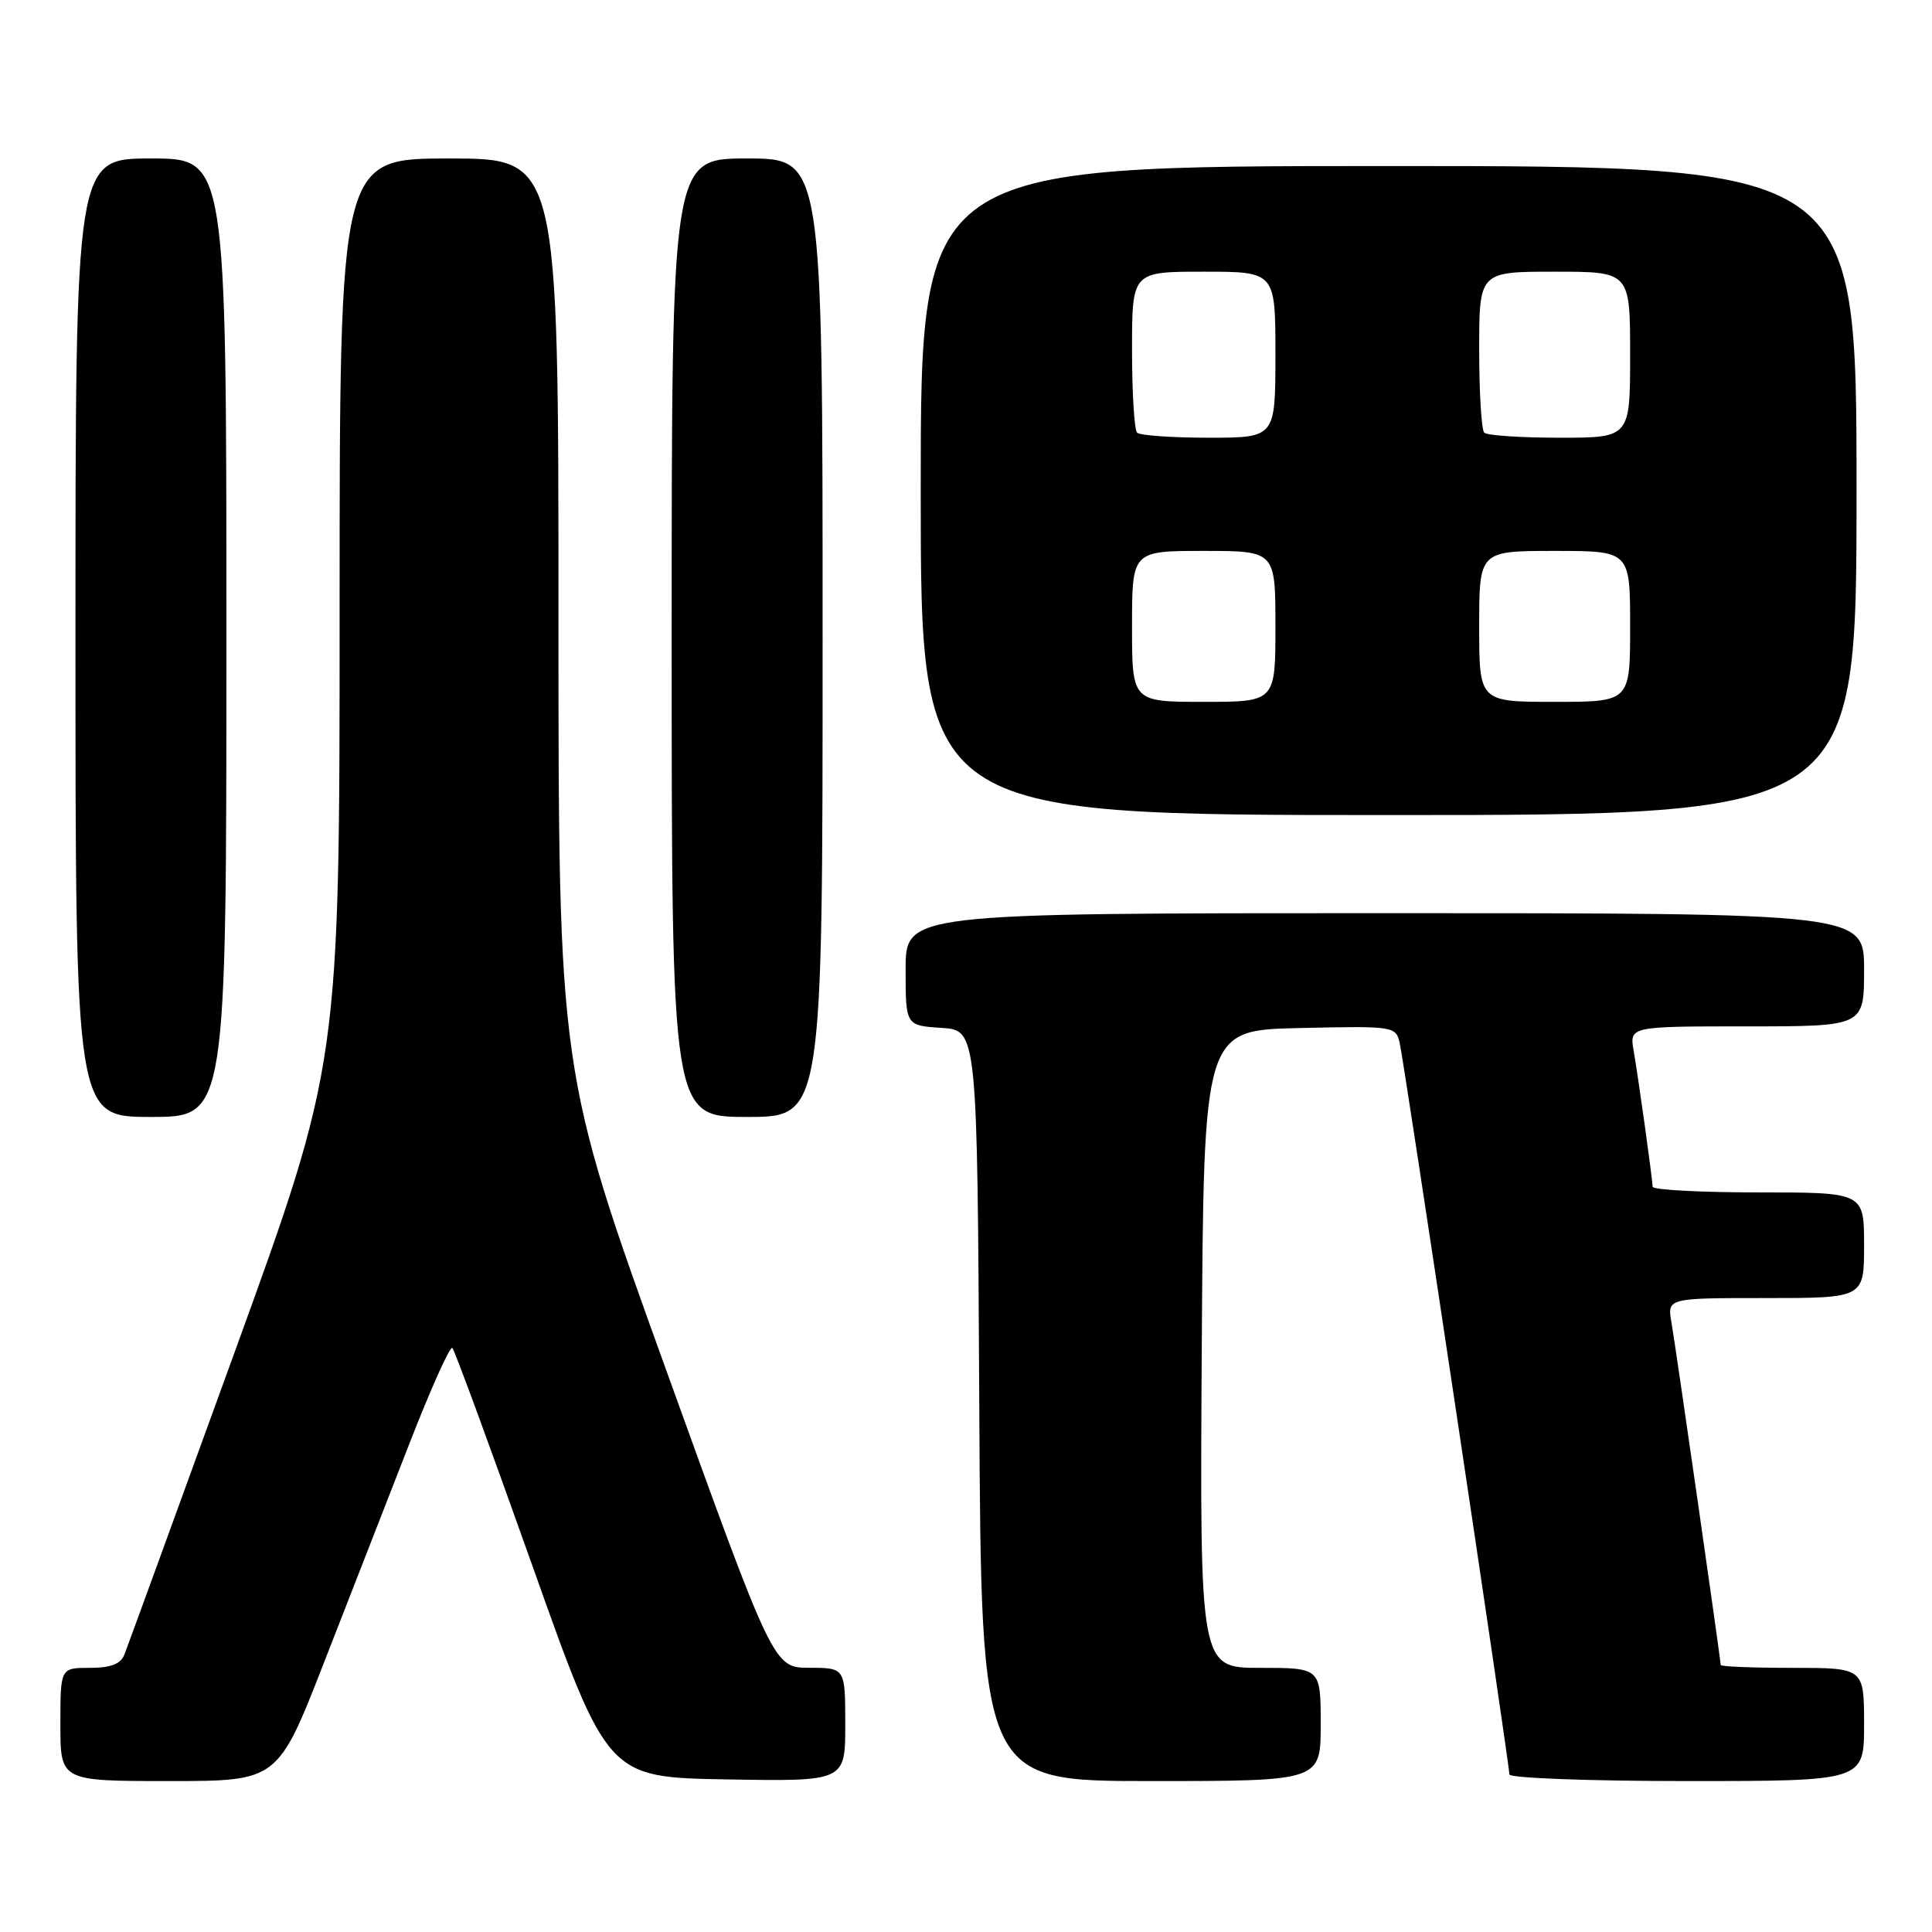 <?xml version="1.0" encoding="UTF-8" standalone="no"?>
<!DOCTYPE svg PUBLIC "-//W3C//DTD SVG 1.1//EN" "http://www.w3.org/Graphics/SVG/1.1/DTD/svg11.dtd" >
<svg xmlns="http://www.w3.org/2000/svg" xmlns:xlink="http://www.w3.org/1999/xlink" version="1.1" viewBox="0 0 256 256">
 <g >
 <path fill="currentColor"
d=" M 42.95 220.25 C 46.33 211.59 51.41 198.55 54.25 191.28 C 57.08 184.01 59.64 178.31 59.94 178.61 C 60.24 178.91 64.99 191.83 70.49 207.32 C 80.50 235.50 80.50 235.50 96.25 235.78 C 112.00 236.05 112.00 236.05 112.00 228.53 C 112.00 221.00 112.00 221.00 107.25 220.99 C 102.50 220.98 102.50 220.98 88.25 181.48 C 74.00 141.99 74.00 141.99 74.00 81.49 C 74.00 21.00 74.00 21.00 59.50 21.00 C 45.00 21.00 45.00 21.00 45.00 80.92 C 45.00 140.84 45.00 140.84 31.09 179.17 C 23.43 200.25 16.86 218.29 16.48 219.25 C 15.98 220.50 14.67 221.00 11.89 221.00 C 8.00 221.00 8.00 221.00 8.00 228.50 C 8.00 236.00 8.00 236.00 22.41 236.00 C 36.81 236.00 36.81 236.00 42.95 220.25 Z  M 175.00 228.50 C 175.00 221.00 175.00 221.00 166.99 221.00 C 158.98 221.00 158.98 221.00 159.24 178.75 C 159.50 136.50 159.50 136.50 172.22 136.22 C 184.75 135.94 184.96 135.98 185.47 138.22 C 186.07 140.77 200.00 233.73 200.00 235.12 C 200.00 235.60 210.57 236.00 223.50 236.00 C 247.00 236.00 247.00 236.00 247.00 228.50 C 247.00 221.00 247.00 221.00 237.50 221.00 C 232.28 221.00 228.00 220.83 228.00 220.62 C 228.00 219.91 222.05 178.53 221.48 175.25 C 220.91 172.00 220.91 172.00 233.95 172.00 C 247.00 172.00 247.00 172.00 247.00 165.00 C 247.00 158.00 247.00 158.00 233.00 158.00 C 225.30 158.00 218.99 157.66 218.98 157.25 C 218.95 156.14 217.12 143.01 216.47 139.25 C 215.91 136.00 215.91 136.00 231.45 136.00 C 247.00 136.00 247.00 136.00 247.00 128.50 C 247.00 121.00 247.00 121.00 183.50 121.00 C 120.00 121.00 120.00 121.00 120.00 128.45 C 120.00 135.89 120.00 135.89 124.75 136.20 C 129.50 136.50 129.50 136.50 129.76 186.25 C 130.02 236.00 130.02 236.00 152.51 236.00 C 175.00 236.00 175.00 236.00 175.00 228.50 Z  M 30.00 84.50 C 30.00 21.00 30.00 21.00 20.00 21.00 C 10.00 21.00 10.00 21.00 10.00 84.50 C 10.00 148.00 10.00 148.00 20.00 148.00 C 30.00 148.00 30.00 148.00 30.00 84.50 Z  M 109.00 84.50 C 109.00 21.00 109.00 21.00 99.00 21.00 C 89.00 21.00 89.00 21.00 89.00 84.50 C 89.00 148.00 89.00 148.00 99.00 148.00 C 109.00 148.00 109.00 148.00 109.00 84.50 Z  M 246.00 65.00 C 246.00 22.00 246.00 22.00 184.00 22.00 C 122.00 22.00 122.00 22.00 122.00 65.00 C 122.00 108.00 122.00 108.00 184.00 108.00 C 246.00 108.00 246.00 108.00 246.00 65.00 Z  M 150.00 83.00 C 150.00 73.00 150.00 73.00 159.50 73.00 C 169.00 73.00 169.00 73.00 169.00 83.00 C 169.00 93.00 169.00 93.00 159.50 93.00 C 150.00 93.00 150.00 93.00 150.00 83.00 Z  M 196.00 83.00 C 196.00 73.00 196.00 73.00 206.00 73.00 C 216.00 73.00 216.00 73.00 216.00 83.00 C 216.00 93.00 216.00 93.00 206.00 93.00 C 196.00 93.00 196.00 93.00 196.00 83.00 Z  M 150.67 57.33 C 150.30 56.97 150.00 52.02 150.00 46.33 C 150.00 36.00 150.00 36.00 159.50 36.00 C 169.00 36.00 169.00 36.00 169.00 47.00 C 169.00 58.00 169.00 58.00 160.17 58.00 C 155.31 58.00 151.03 57.70 150.67 57.33 Z  M 196.67 57.33 C 196.30 56.97 196.00 52.02 196.00 46.33 C 196.00 36.00 196.00 36.00 206.00 36.00 C 216.00 36.00 216.00 36.00 216.00 47.00 C 216.00 58.00 216.00 58.00 206.67 58.00 C 201.53 58.00 197.03 57.70 196.67 57.33 Z "/>
</g>
</svg>
